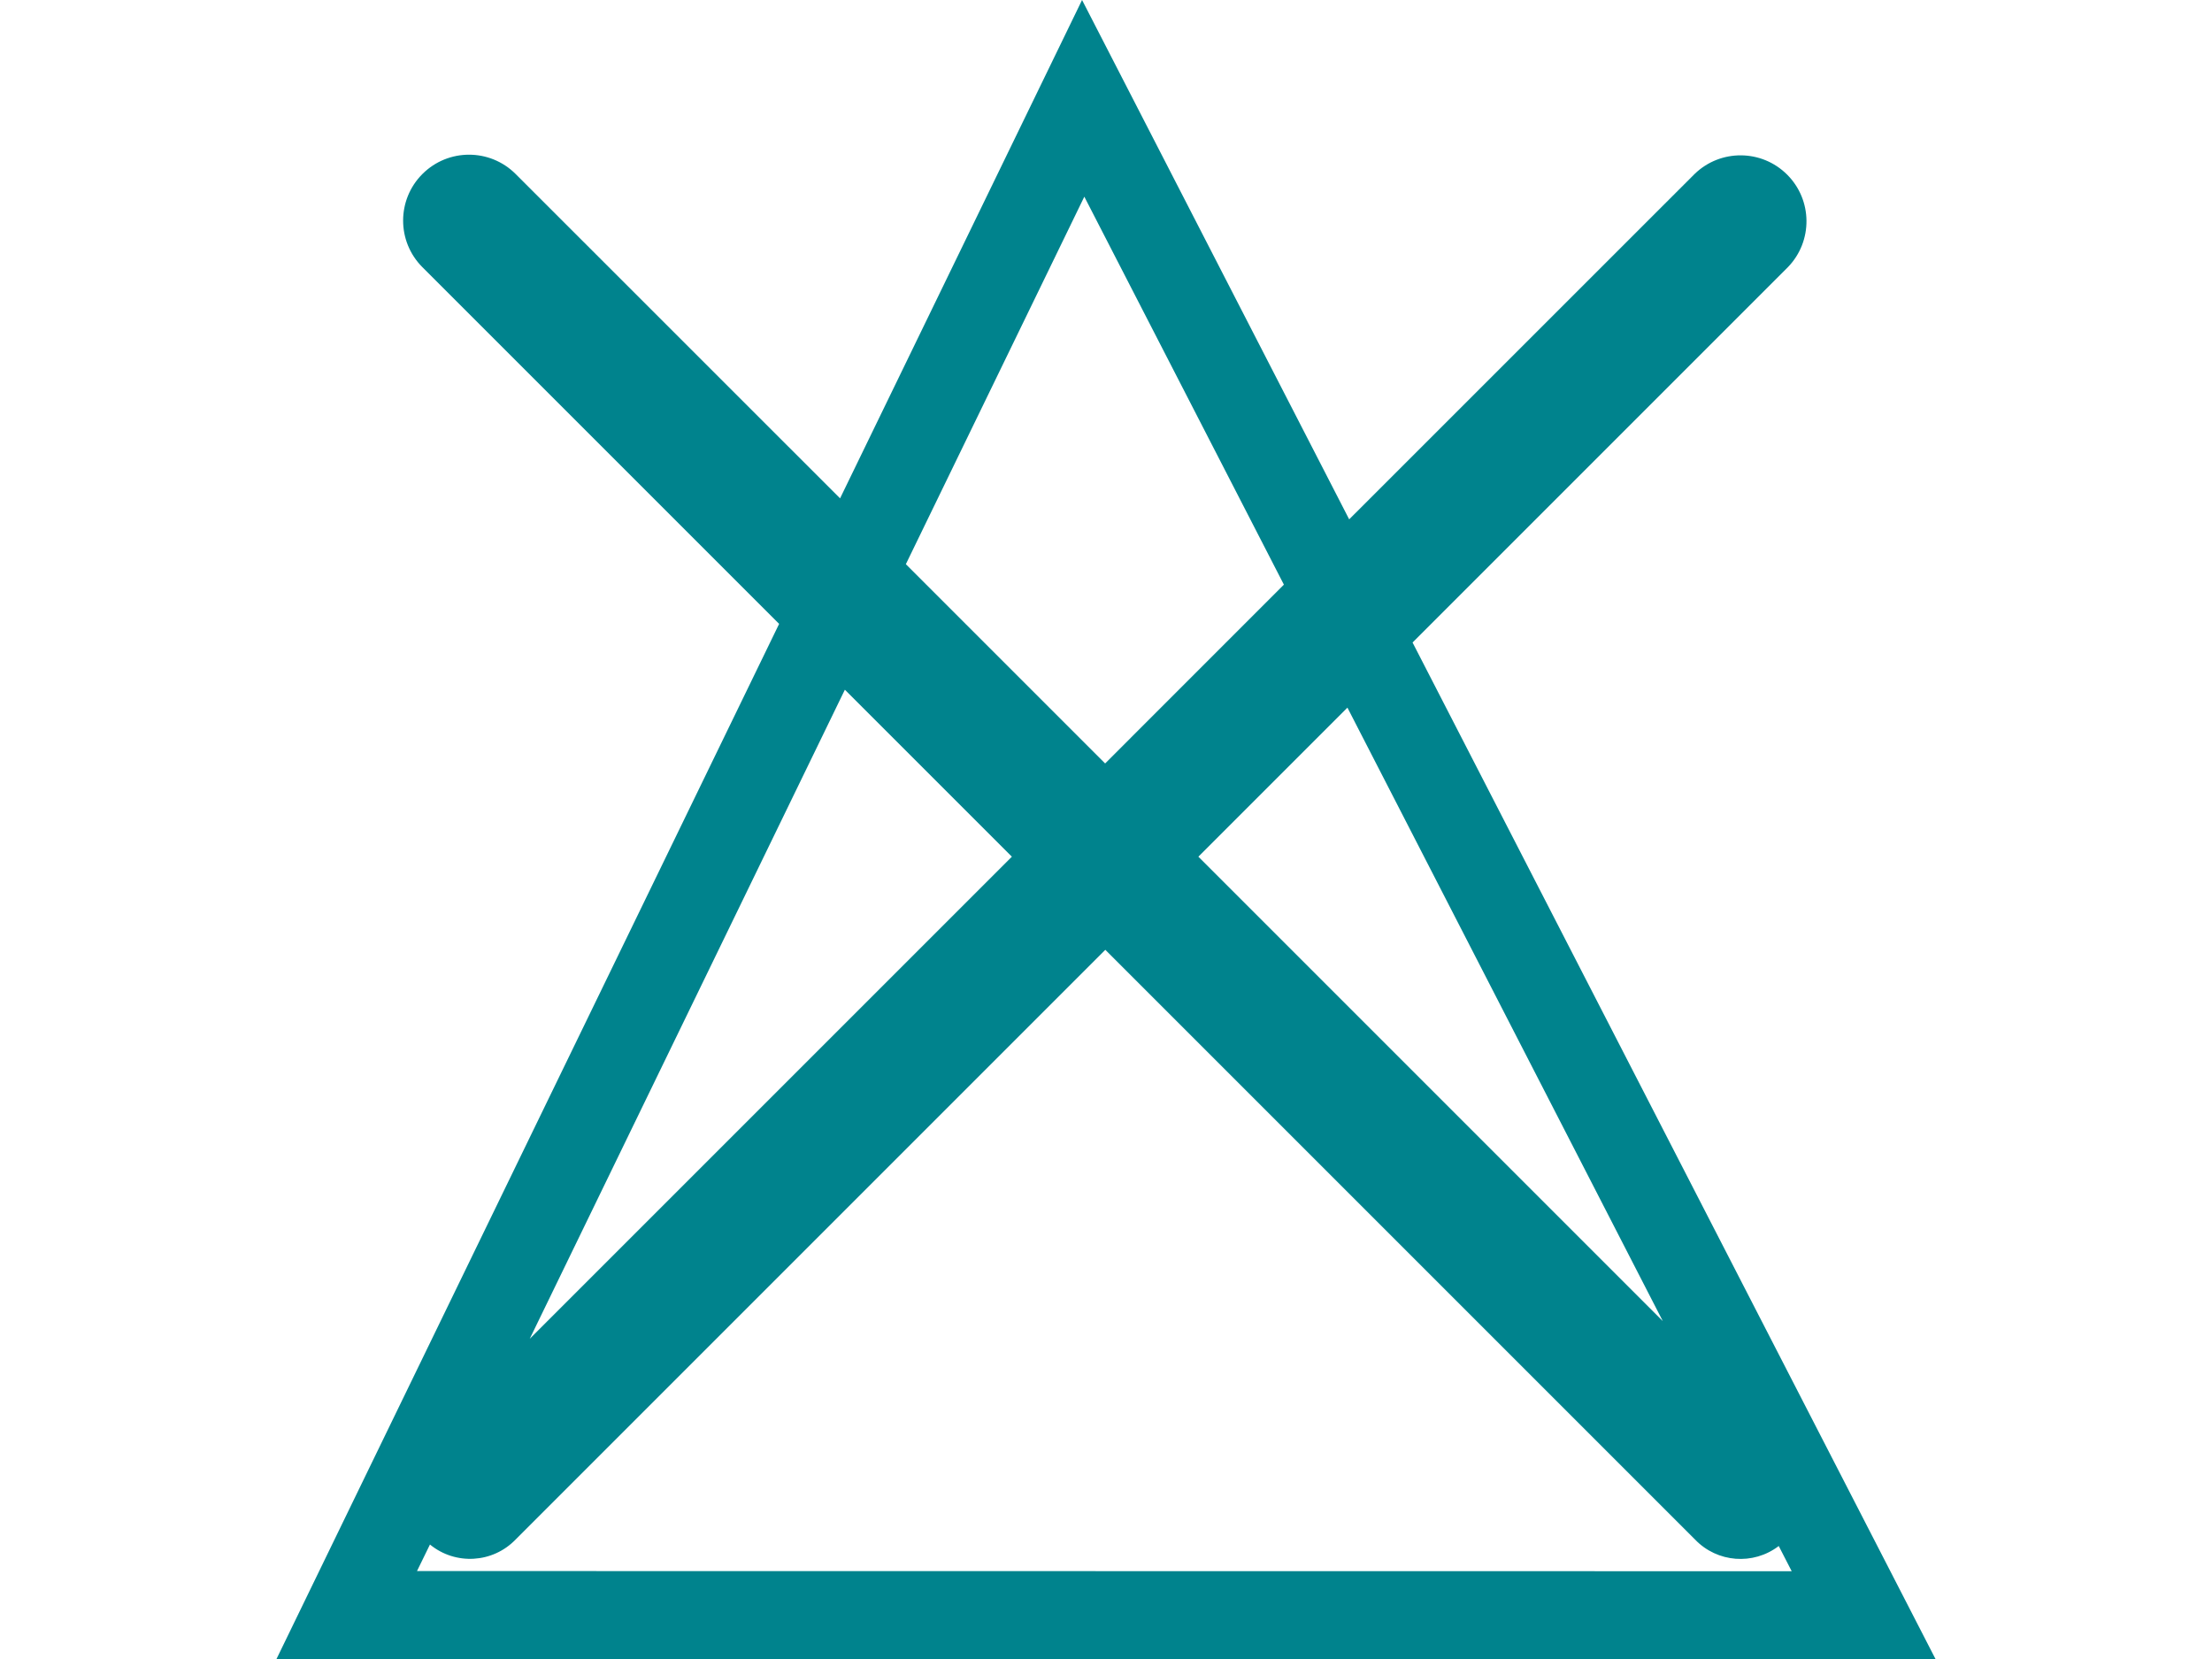 <?xml version="1.0" standalone="no"?>
<!DOCTYPE svg PUBLIC "-//W3C//DTD SVG 1.0//EN" "http://www.w3.org/TR/2001/REC-SVG-20010904/DTD/svg10.dtd">
<svg xmlns="http://www.w3.org/2000/svg" width="1024"
     height="768">

    <g transform="matrix(1.5 0 0 1.5 128 -0)">
        <path d="M512 512L350.61 198.29L466.47 82.43C 474.183 74.444 474.072 61.75 466.22 53.9C 458.368 46.051 445.673 45.944 437.69 53.66L437.69 53.66L331.05 160.28L248.61 0L173.93 153.8L73.76 53.66C 65.809 45.754 52.96 45.773 45.033 53.703C 37.106 61.633 37.091 74.482 45 82.43L45 82.43L155.12 192.54L0 512L512 512zM43.36 484.86L47.36 476.67C 55.228 483.113 66.723 482.443 73.79 475.13L73.79 475.13L255.79 293.13L437.79 475.13C 444.634 482.277 455.757 483.138 463.62 477.13L463.62 477.13L467.62 484.91zM427.84 407.72L284.51 264.39L330.51 218.39zM249.31 60.7L310.9 180.43L255.73 235.62L194.23 174.12zM226.95 264.39L78.16 413.17L175.41 212.86z"
              stroke="none" fill="#00838d"/>
    </g>
</svg>